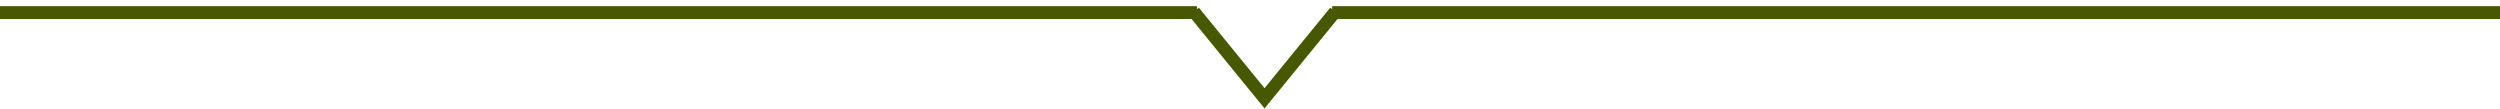 <svg width="390" height="17" viewBox="0 0 390 17" fill="none" xmlns="http://www.w3.org/2000/svg">
<path d="M0 1.962H186.727M390 1.962H207.81" stroke="#465902" stroke-width="2"/>
<path d="M186.25 1.833L197.268 15.333L208.286 1.833" stroke="#465902" stroke-width="2"/>
</svg>
